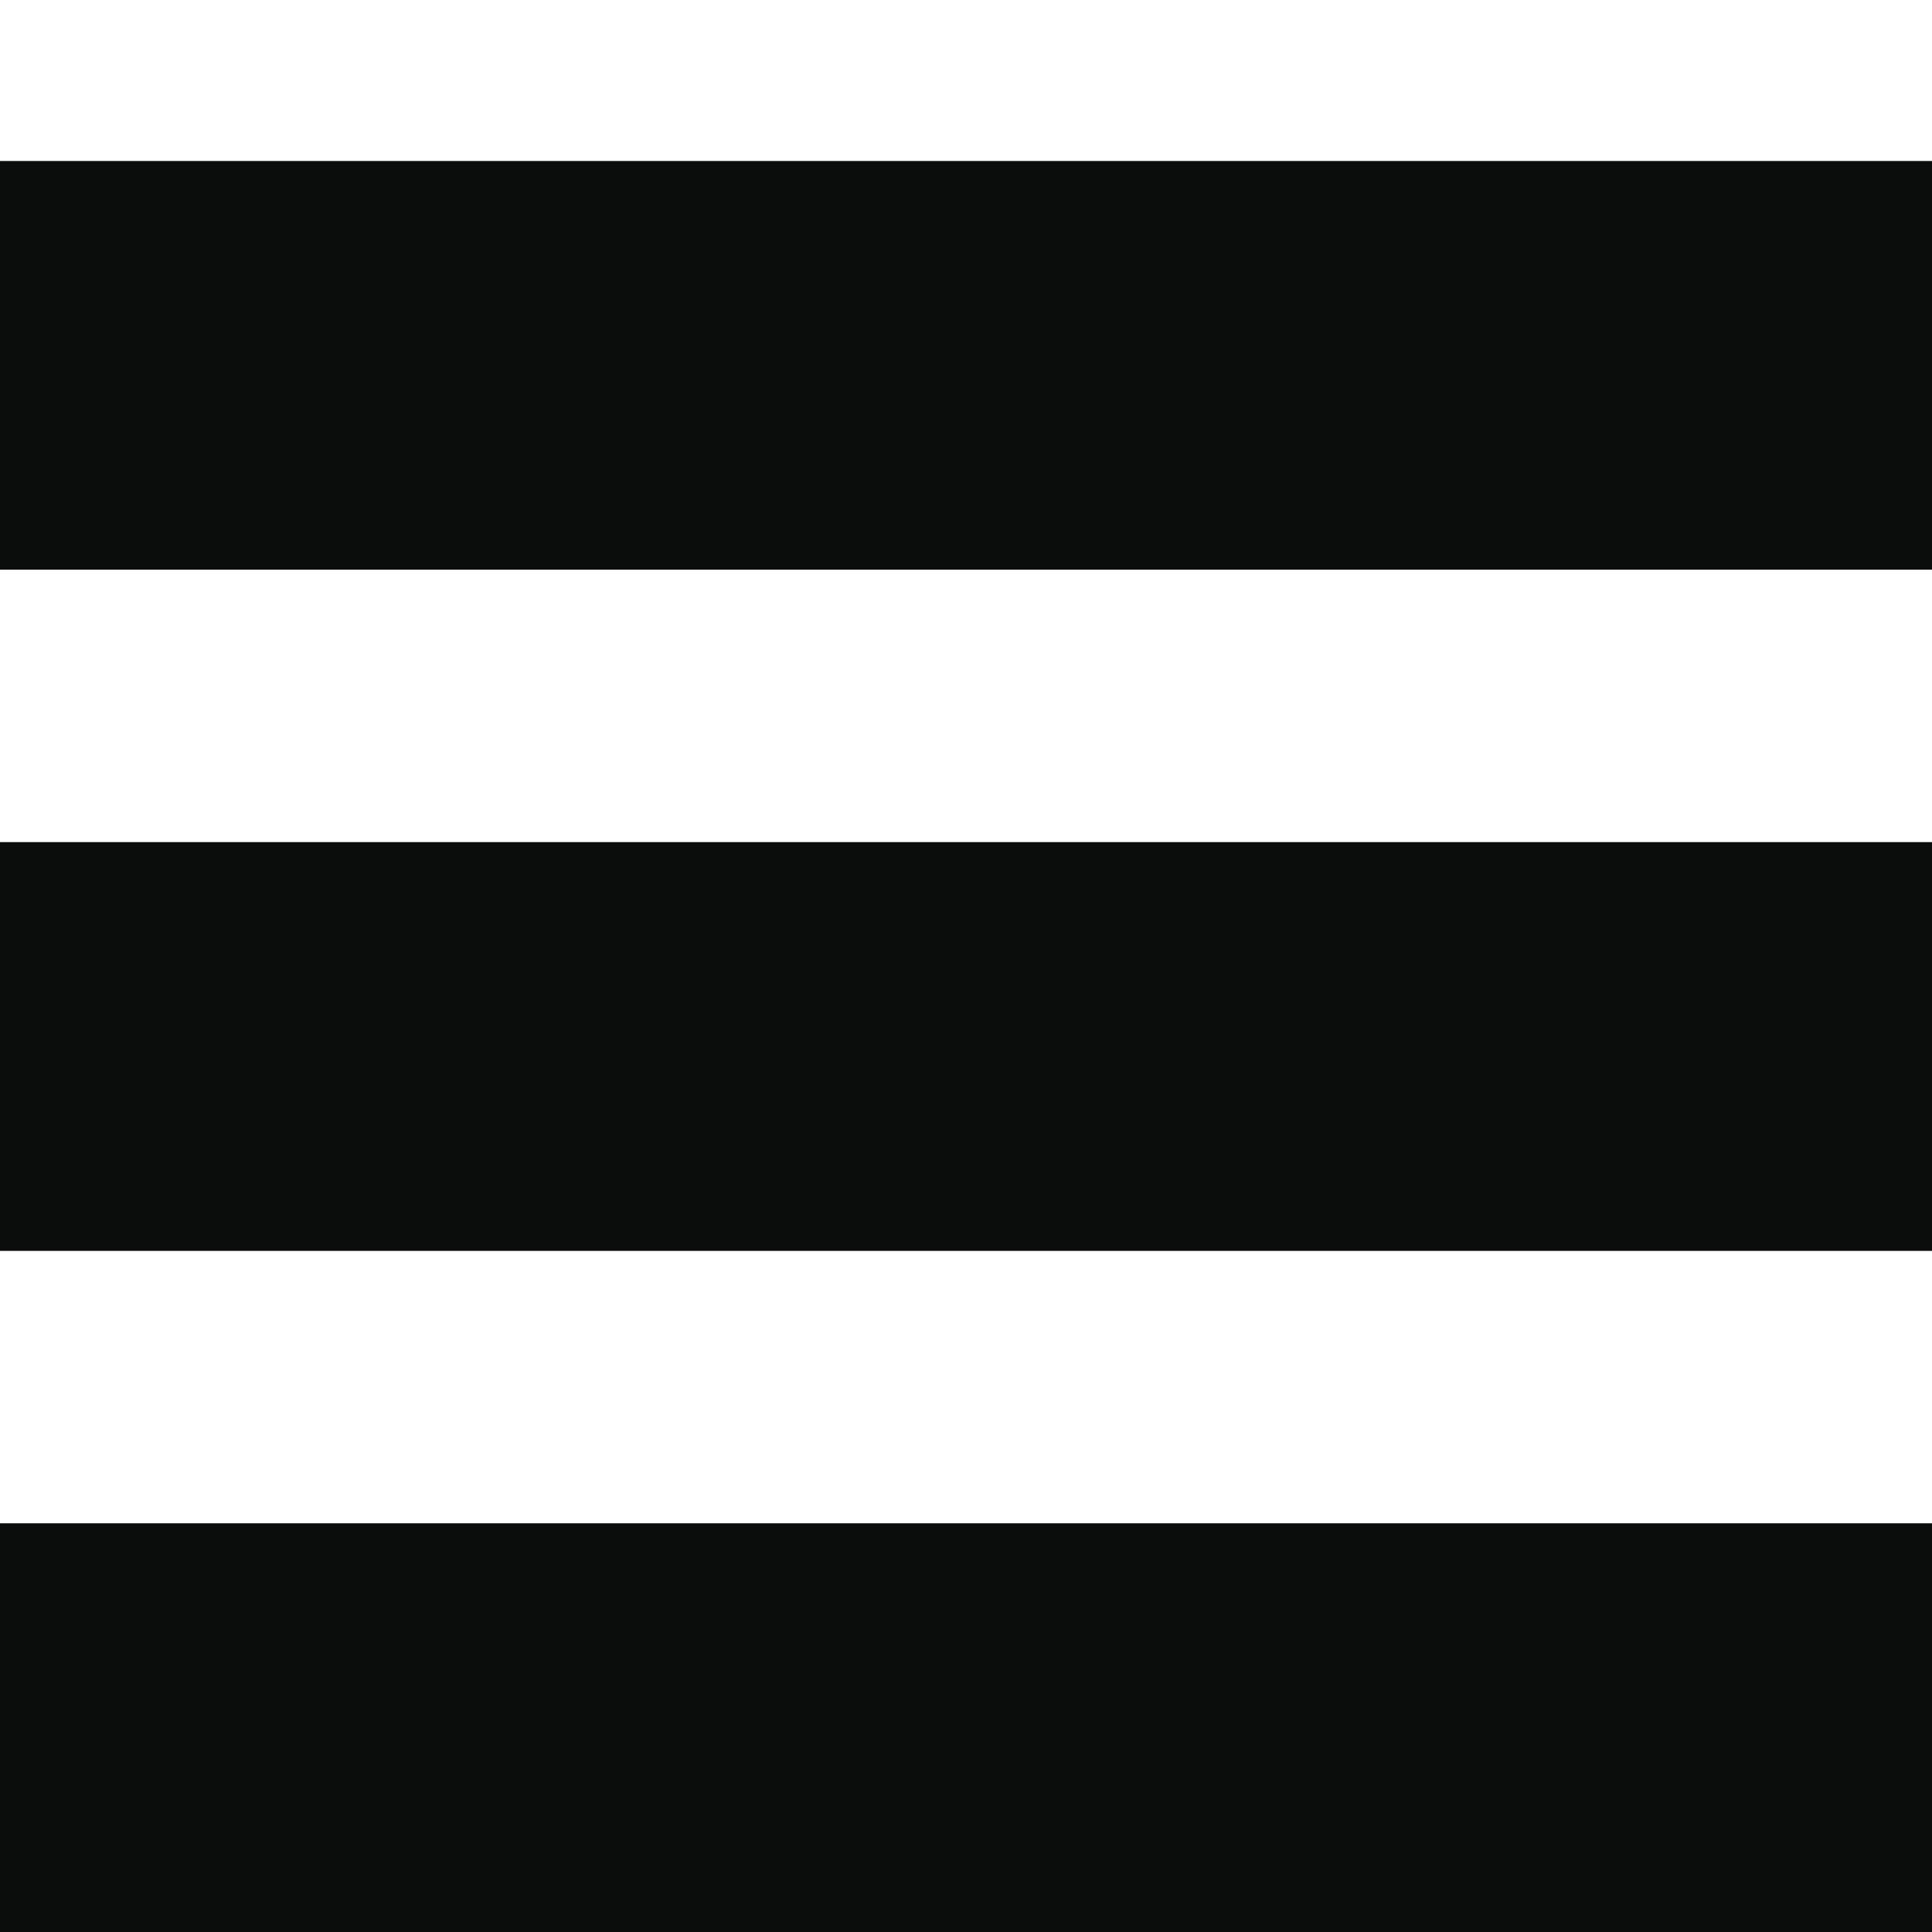 <svg width="24" height="24" viewBox="0 0 24 24" fill="none" xmlns="http://www.w3.org/2000/svg">
<path d="M0 2H24V7.077H0V2ZM0 10.461H24V15.539H0V10.461ZM0 18.923H24V24H0V18.923Z" fill="#0B0C0C"/>
</svg>
